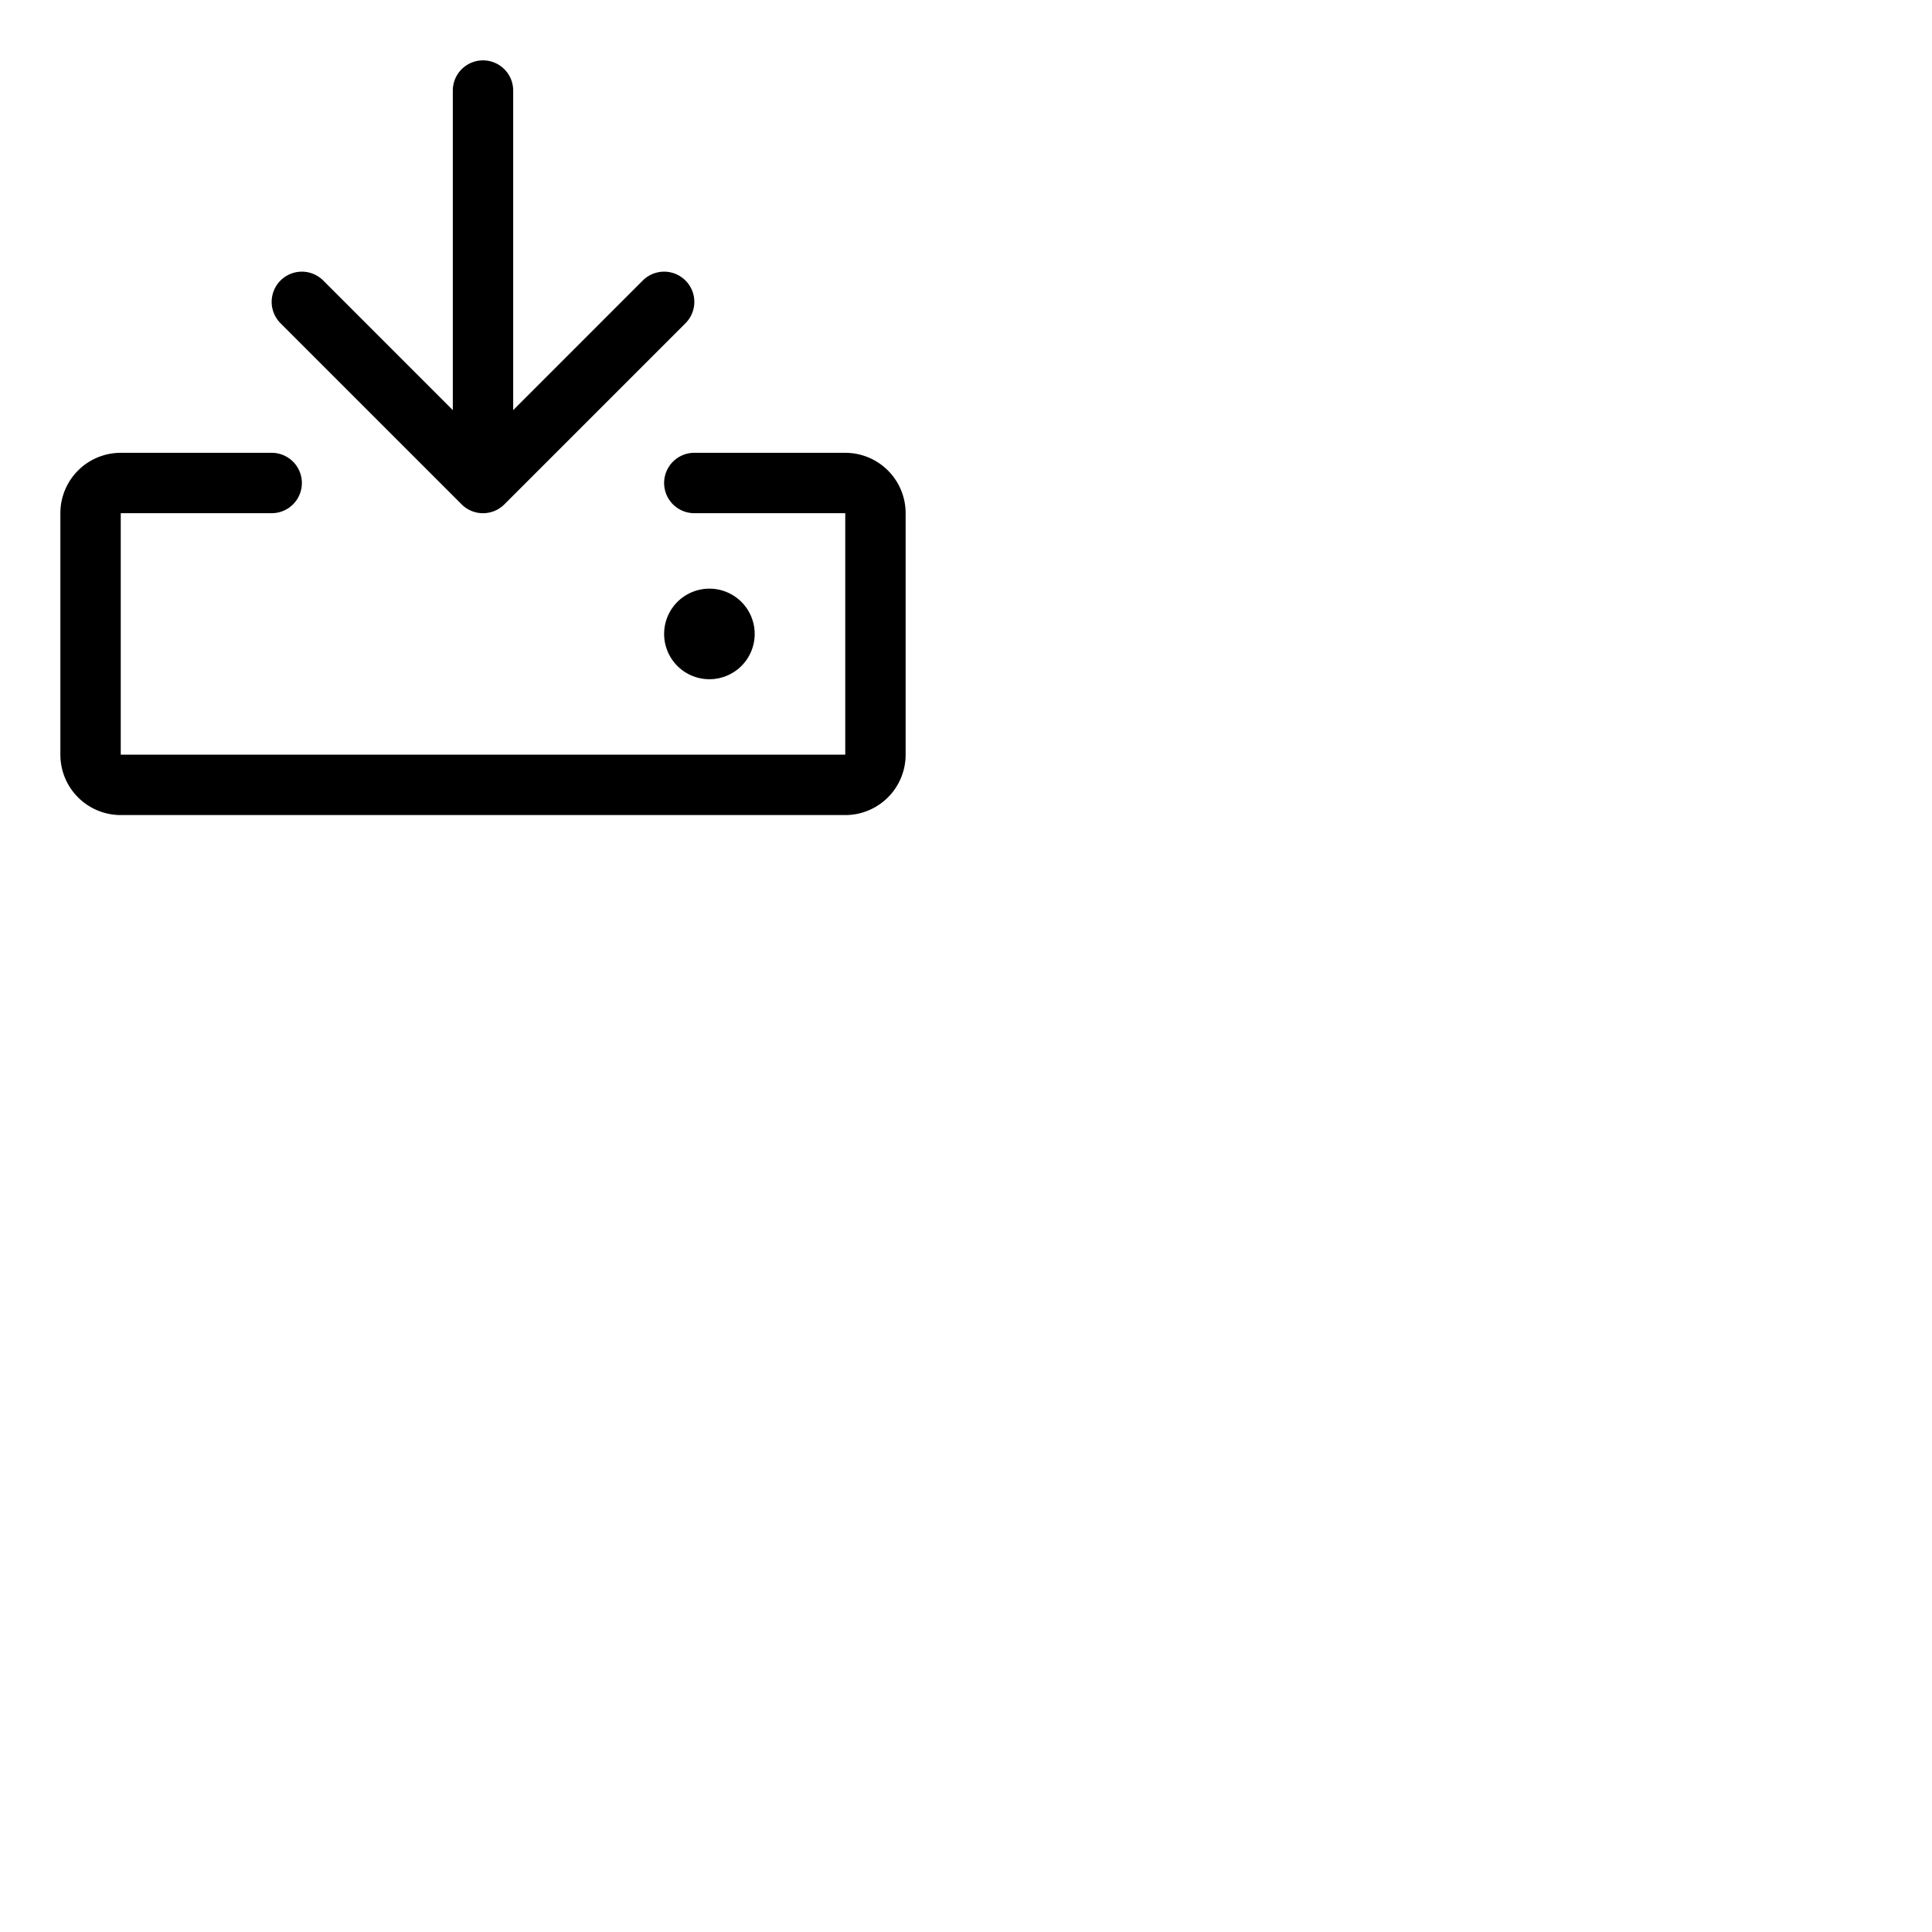 <svg xmlns="http://www.w3.org/2000/svg" version="1.1" viewBox="0 0 512 512" fill="currentColor"><path fill="currentColor" d="M240 136v64a16 16 0 0 1-16 16H32a16 16 0 0 1-16-16v-64a16 16 0 0 1 16-16h40a8 8 0 0 1 0 16H32v64h192v-64h-40a8 8 0 0 1 0-16h40a16 16 0 0 1 16 16m-117.66-2.34a8 8 0 0 0 11.32 0l48-48a8 8 0 0 0-11.32-11.32L136 108.69V24a8 8 0 0 0-16 0v84.69L85.66 74.34a8 8 0 0 0-11.32 11.32ZM200 168a12 12 0 1 0-12 12a12 12 0 0 0 12-12"/></svg>